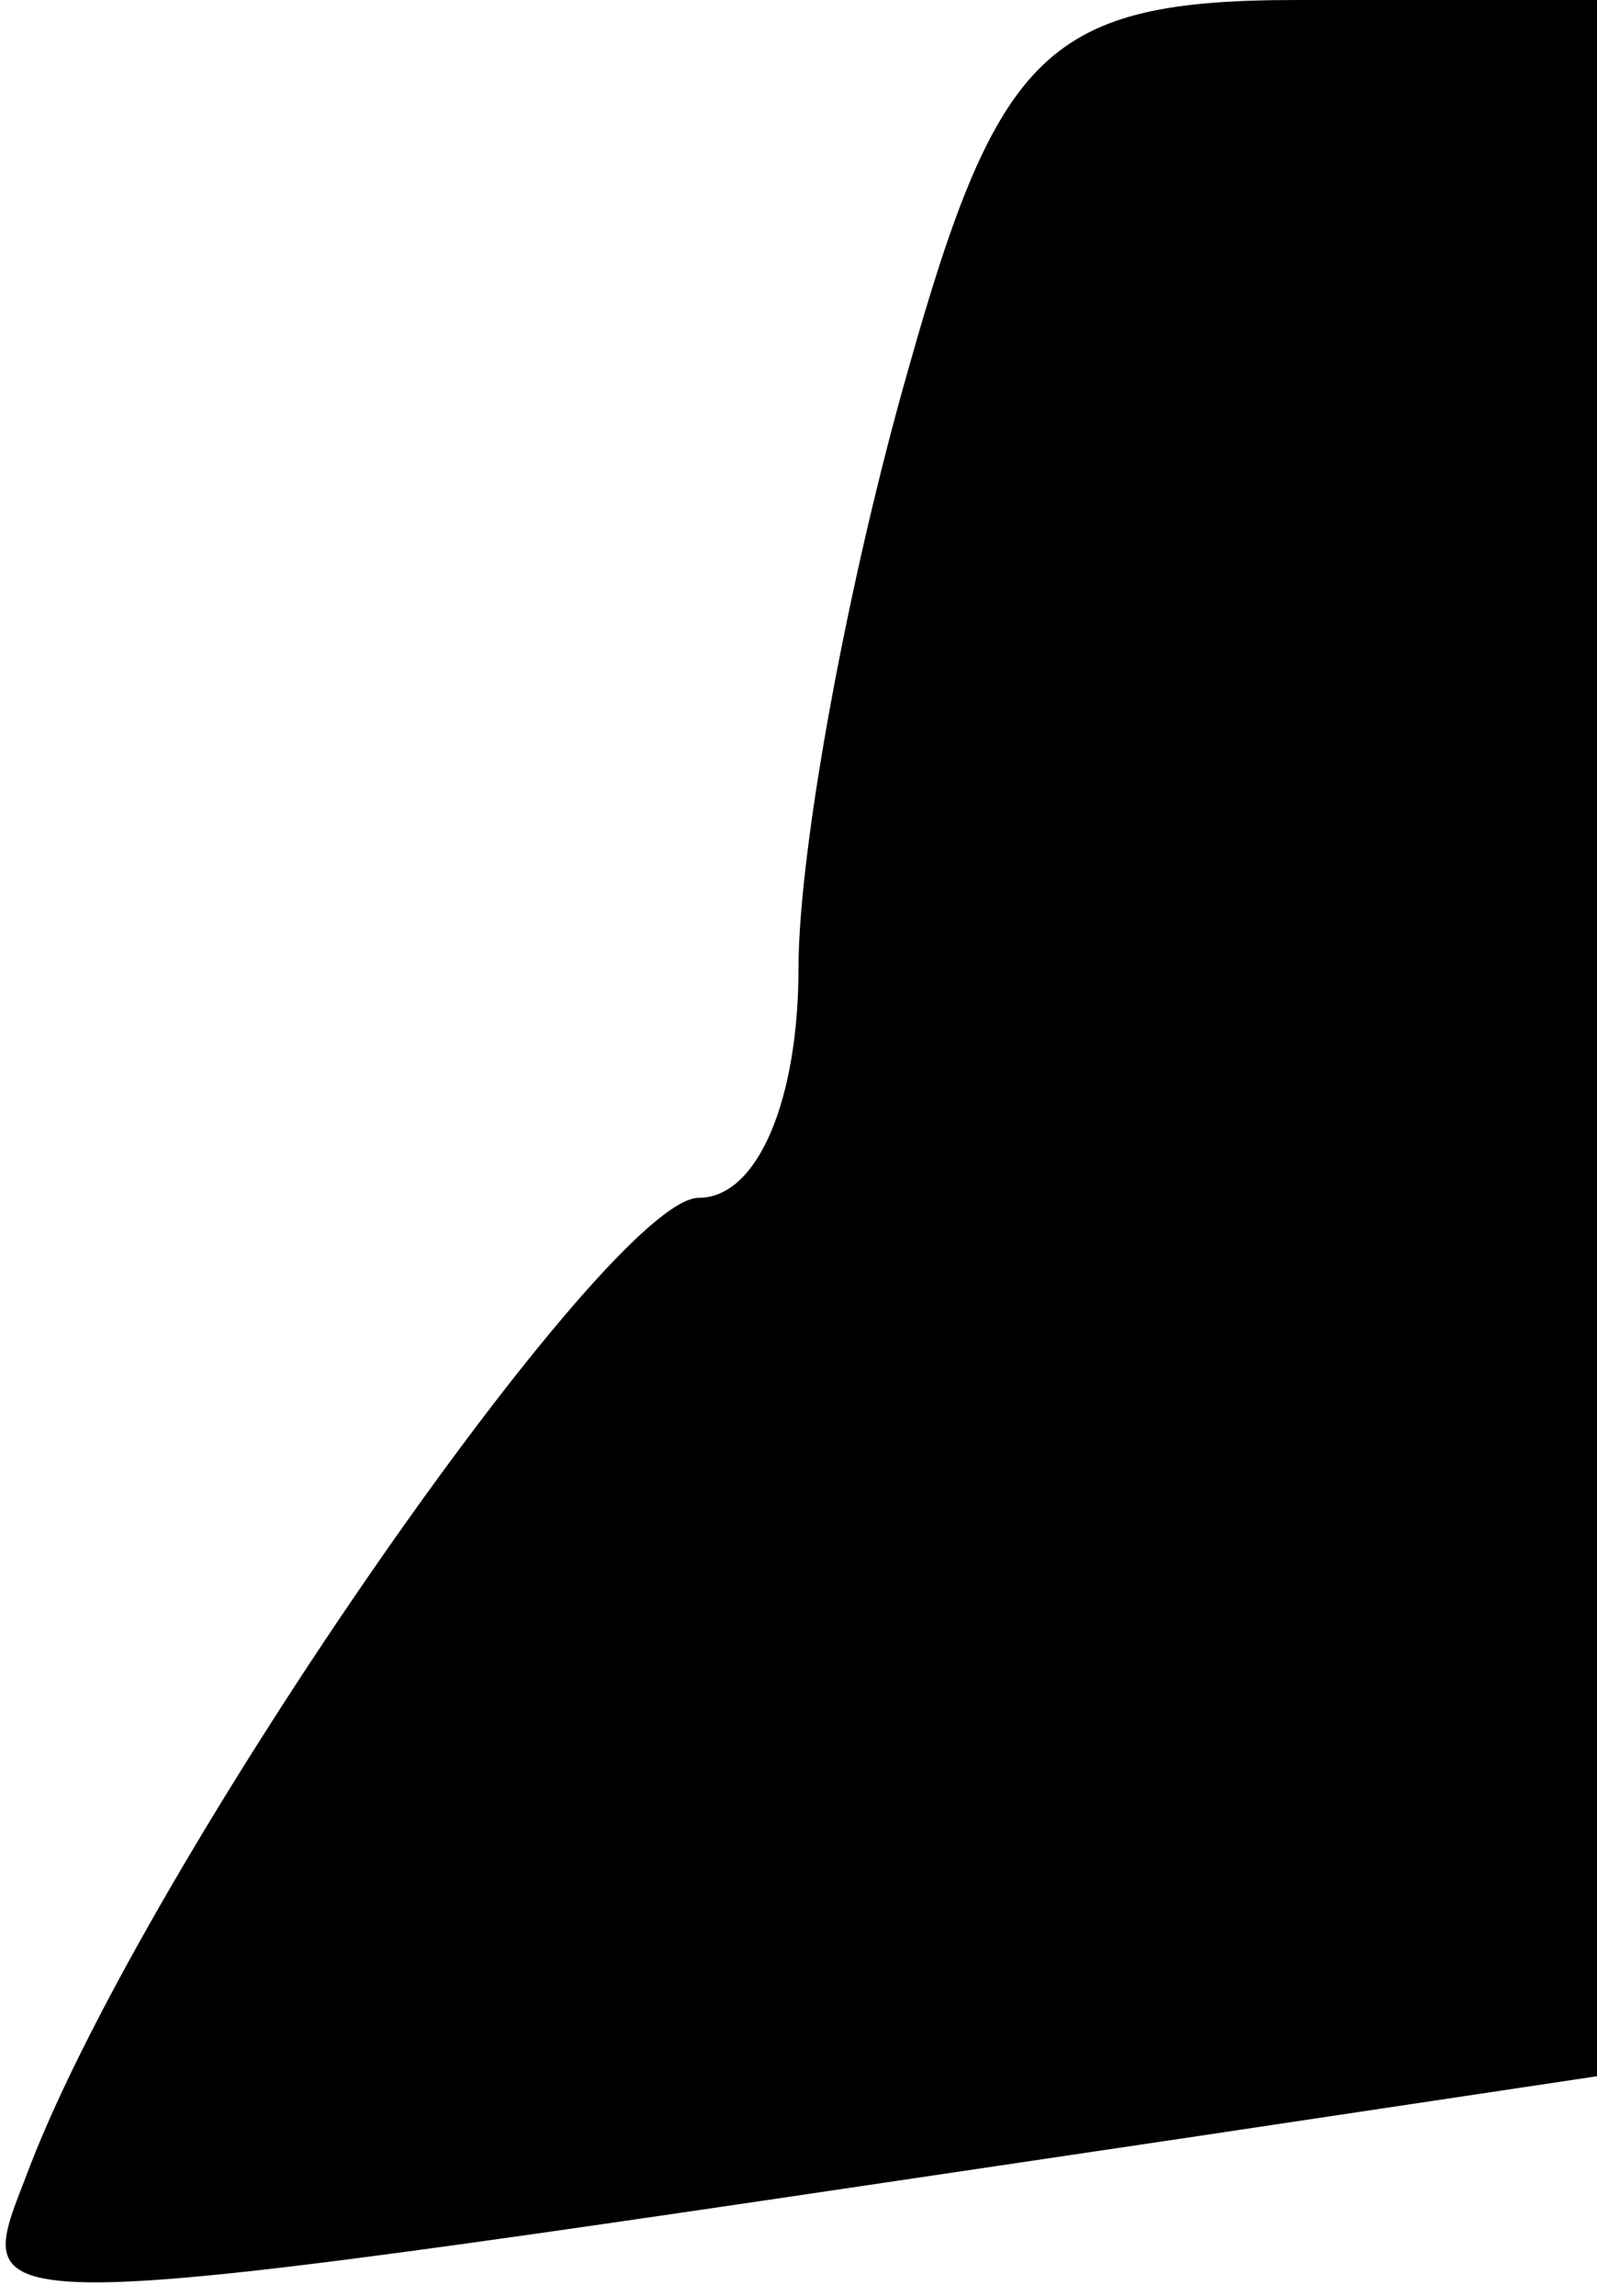 <?xml version="1.0" standalone="no"?>
<!DOCTYPE svg PUBLIC "-//W3C//DTD SVG 20010904//EN"
 "http://www.w3.org/TR/2001/REC-SVG-20010904/DTD/svg10.dtd">
<svg version="1.0" xmlns="http://www.w3.org/2000/svg"
 width="16pt" height="23pt" viewBox="0 0 16 23"
 preserveAspectRatio="xMidYMid meet">
<g transform="translate(0,23) scale(0.1,-0.1)"
fill="#000000" stroke="none">
<path fill="#000000" stroke="none" d="M91 193 c-6 -21 -11 -48 -11 -60 0 -13
-4 -23 -10 -23 -9 0 -55 -66 -67 -97 -6 -16 -11 -16 117 3 l40 6 0 104 0 104
-30 0 c-25 0 -30 -5 -39 -37z"/>
</g>
</svg>
